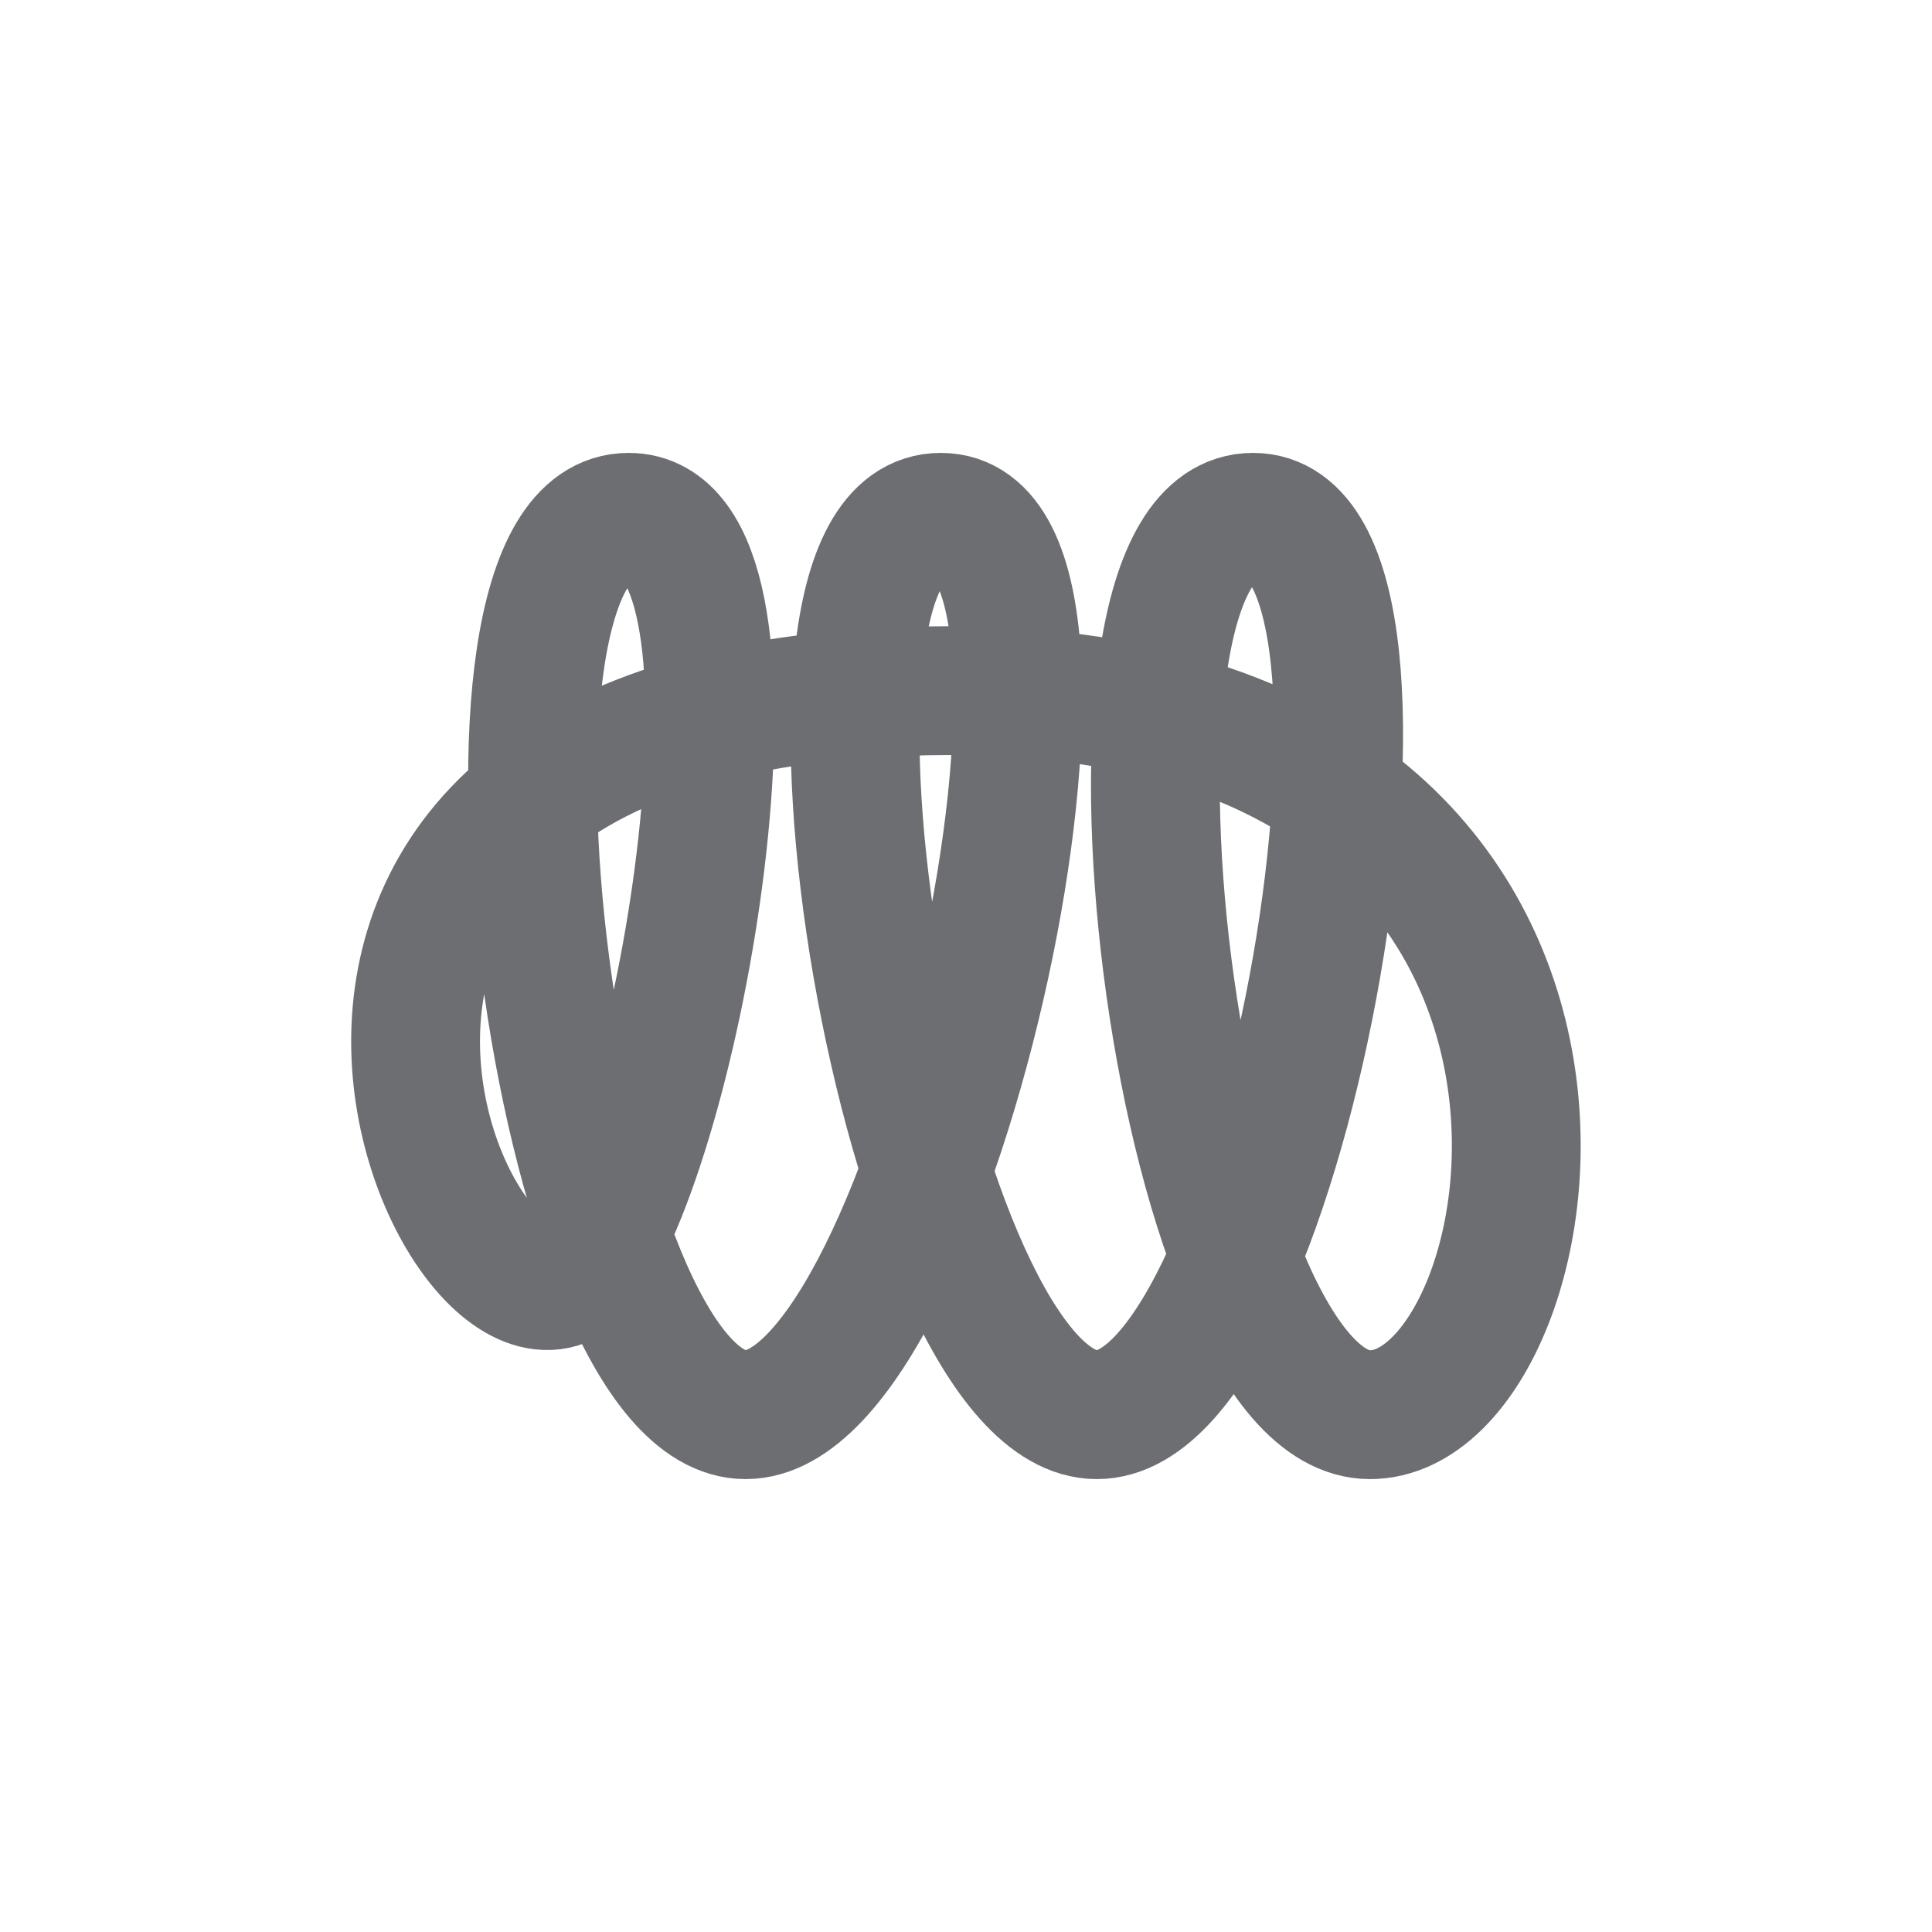 <svg id="Layer_1" data-name="Layer 1" xmlns="http://www.w3.org/2000/svg" viewBox="0 0 85.04 85.04">
  <path d="M60.3,62.27c-8.58,0-13.47-39.5-5.15-39.5s1.46,39.5-6.87,39.5-15.19-39.5-6.87-39.5-.27,39.5-8.59,39.5-13.47-39.5-5.15-39.5c6.74,0,2.68,25.74-1.72,32.63C21,63.14,5.26,30.55,41.61,30.4,74.16,30.27,68.72,62.27,60.3,62.27Z" fill="none" stroke="#6d6e71" stroke-linecap="round" stroke-linejoin="round" stroke-width="5.67"/>
</svg>
